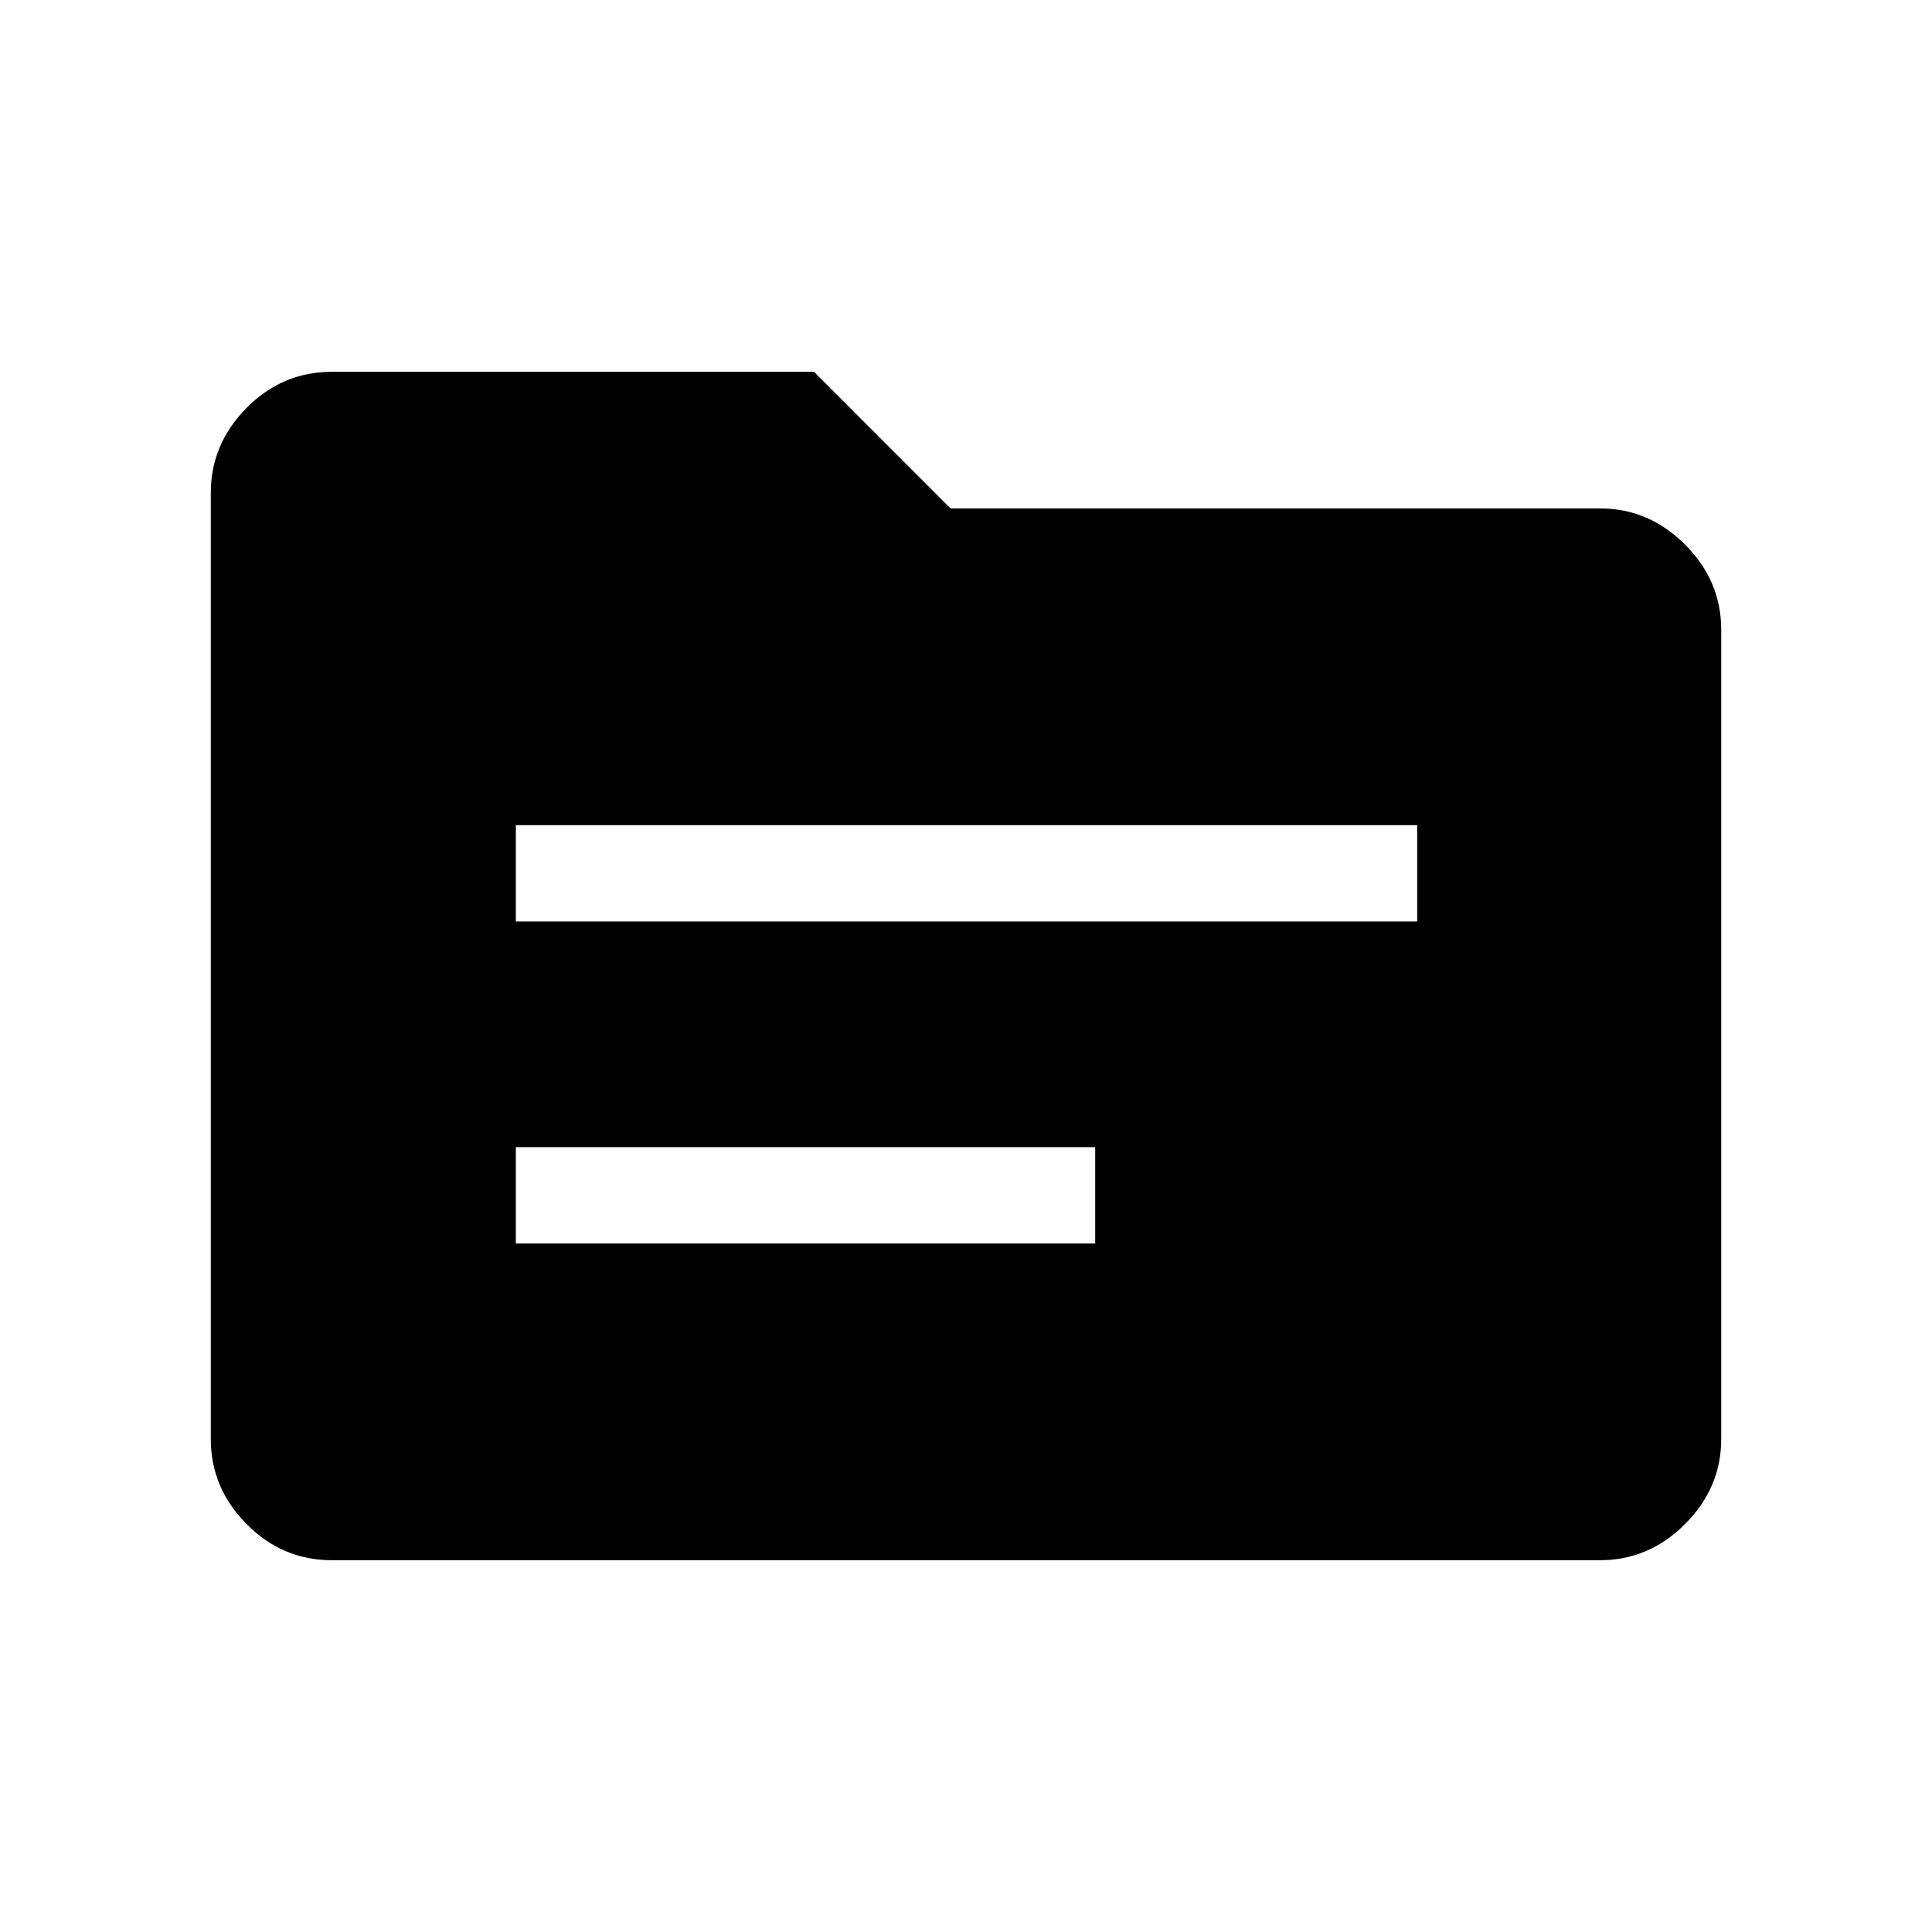 <svg xmlns="http://www.w3.org/2000/svg" height="40" viewBox="0 -960 960 960" width="40"><path d="M164.94-184.74q-24.67 0-42.43-17.97-17.77-17.97-17.77-42.23v-470.12q0-24.26 17.77-42.23 17.76-17.97 42.43-17.97h239.51l67.88 67.89h322.73q24.26 0 42.23 17.97 17.97 17.97 17.97 42.22v402.24q0 24.26-17.97 42.23-17.97 17.97-42.23 17.97H164.94Zm91.38-157.38H544.2V-390H256.32v47.88Zm0-160H704.2V-550H256.32v47.88Z"/></svg>
